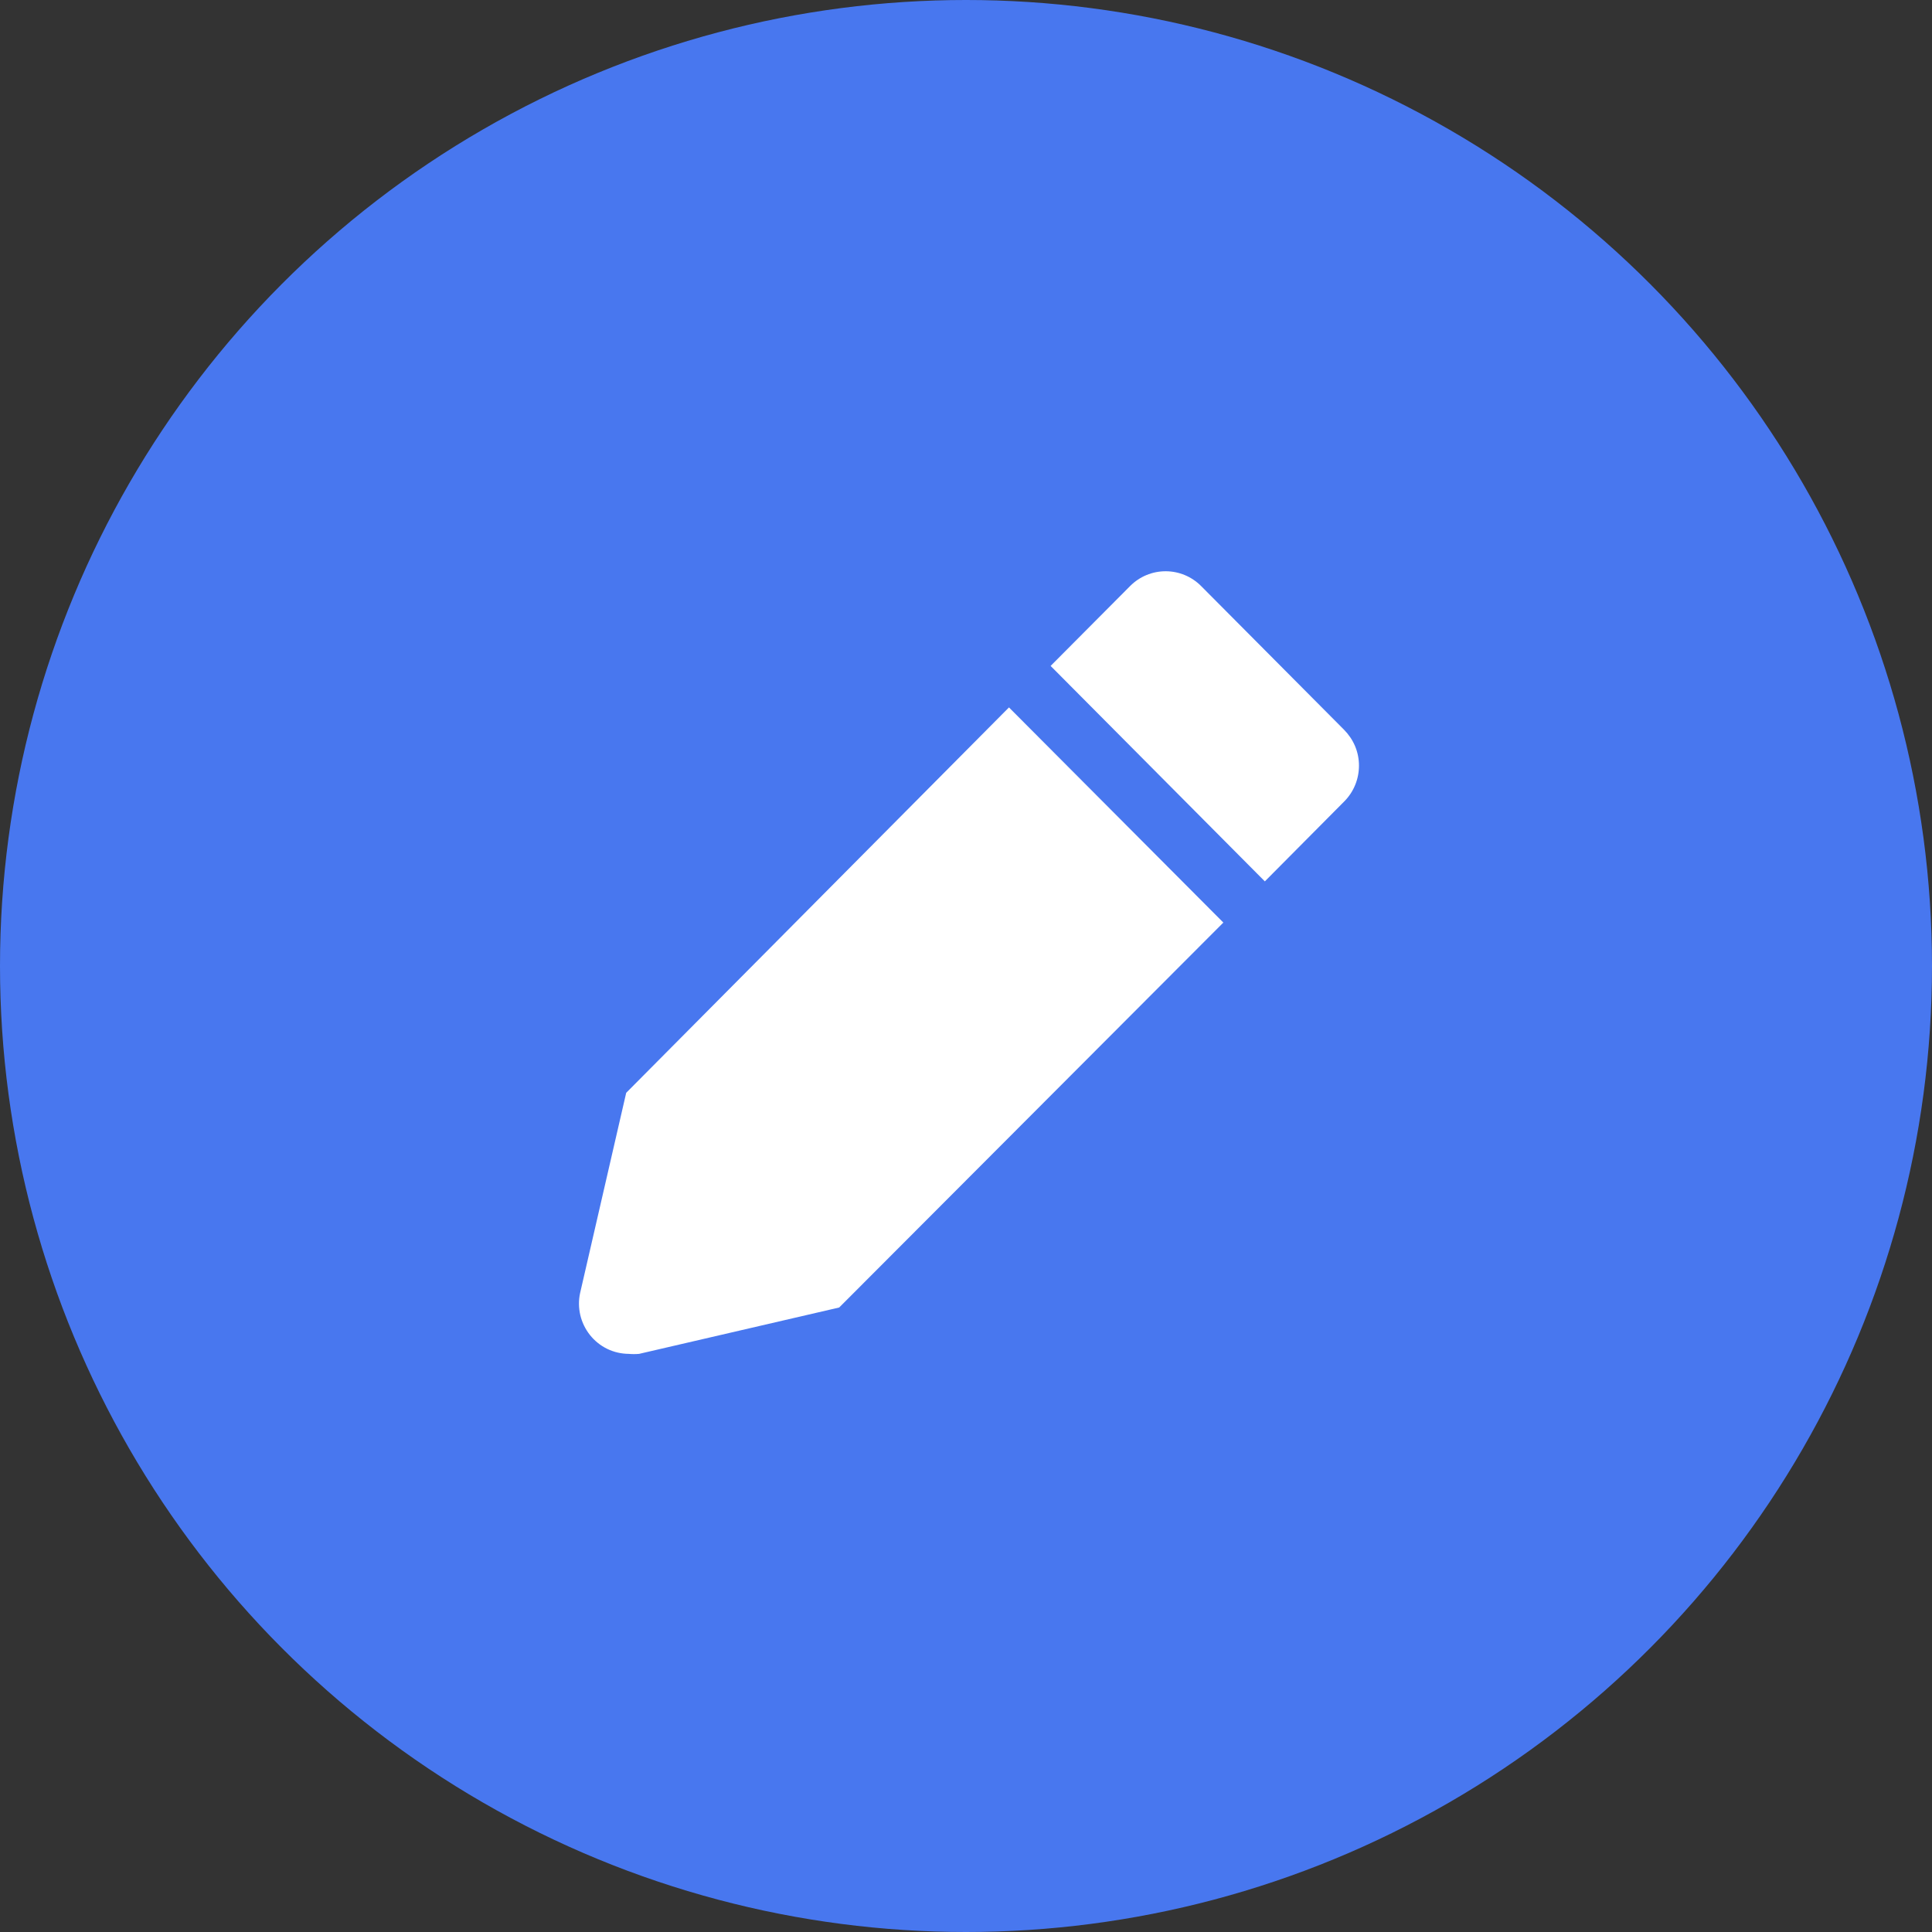 <svg width="25" height="25" viewBox="0 0 25 25" fill="none" xmlns="http://www.w3.org/2000/svg">
    <rect x="0" y="0" width="25" height="25" fill="#333333" stroke="none"/>
    <circle cx="12.5" cy="12.5" r="12.5" fill="#4877EF" />
    <path
        d="M8.103 14.141L7.507 16.73C7.486 16.824 7.487 16.922 7.509 17.017C7.531 17.111 7.574 17.199 7.634 17.275C7.694 17.35 7.77 17.412 7.857 17.454C7.943 17.496 8.038 17.518 8.135 17.519C8.18 17.523 8.225 17.523 8.27 17.519L10.859 16.919L15.83 11.938L13.056 9.154L8.103 14.141Z"
        fill="white" />
    <path
        d="M17.393 9.444L15.541 7.582C15.419 7.46 15.255 7.392 15.083 7.392C14.911 7.392 14.747 7.46 14.625 7.582L13.595 8.617L16.367 11.405L17.396 10.369C17.456 10.308 17.504 10.236 17.536 10.157C17.569 10.077 17.585 9.992 17.585 9.906C17.585 9.82 17.568 9.735 17.535 9.656C17.502 9.577 17.453 9.505 17.393 9.444Z"
        fill="white" />
</svg>
